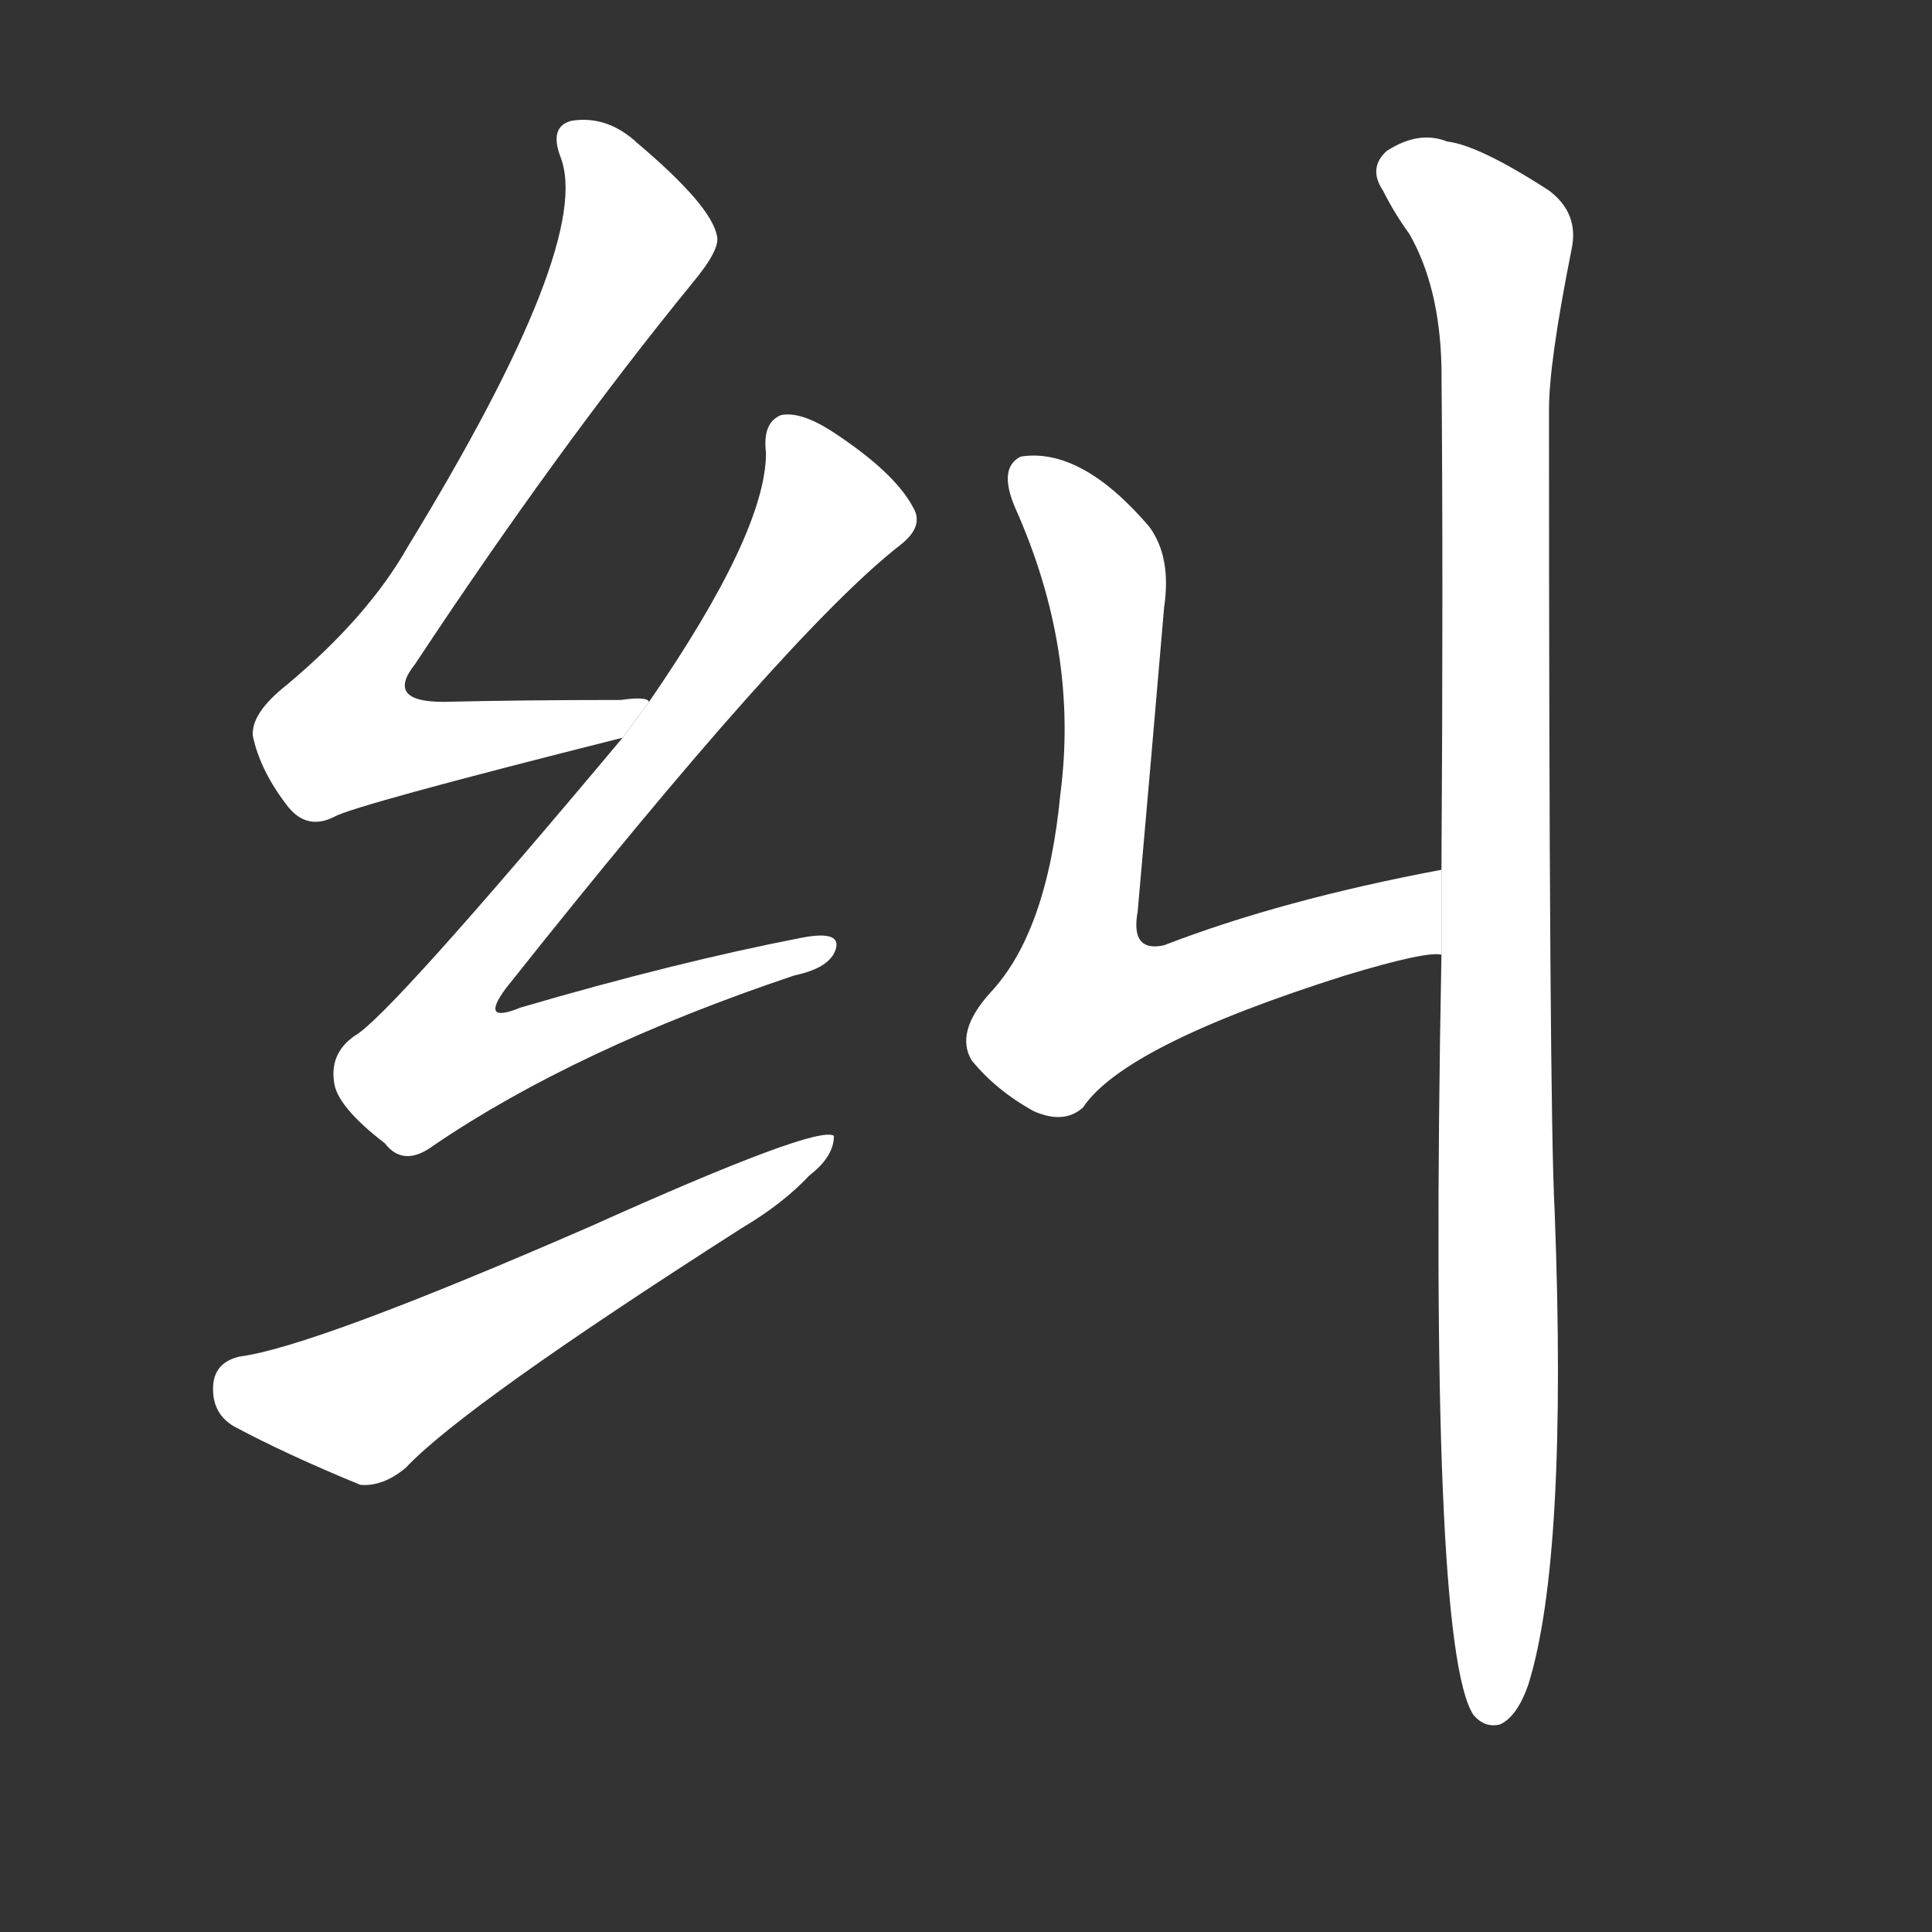 <!-- u7ea0_jiu1_simp_investigate_inspect -->
<!-- 7EA0 -->
<!--  -->
<!--  -->
<svg viewBox="0 0 1024 1024">
  <rect x="0" y="0" width="1024" height="1024" fill="#333333" stroke="none"/>
  <g transform="scale(1, -1) translate(0, -900)">
    <path fill="#FFFFFF" d="M 344 528 Q 343 531 329 529 Q 277 529 235 528 Q 204 528 220 548 Q 296 663 367 750 Q 382 768 380 775 Q 377 791 338 824 Q 322 839 303 836 Q 291 833 297 817 Q 315 772 216 610 Q 195 573 152 537 Q 133 522 134 510 Q 138 491 153 472 Q 163 460 177 467 Q 187 473 330 509 L 344 528 Z"></path>
    <path fill="#FFFFFF" d="M 330 509 Q 206 361 188 351 Q 175 342 177 327 Q 178 314 204 294 Q 214 281 230 293 Q 305 344 421 383 Q 440 387 443 397 Q 446 407 425 403 Q 358 390 276 366 Q 254 357 268 376 Q 418 565 477 611 Q 490 621 484 631 Q 474 650 440 672 Q 424 682 414 680 Q 404 676 406 660 Q 406 618 344 528 L 330 509 Z"></path>
    <path fill="#FFFFFF" d="M 127 181 Q 114 178 113 166 Q 112 151 124 144 Q 152 129 191 113 Q 203 112 215 122 Q 246 155 393 249 Q 415 262 429 277 Q 442 287 442 298 Q 433 304 313 250 Q 166 186 127 181 Z"></path>
    <path fill="#FFFFFF" d="M 764 439 Q 679 423 617 399 Q 599 395 603 417 Q 610 496 617 578 Q 621 605 609 621 Q 573 663 541 658 Q 529 652 538 631 Q 572 555 562 479 Q 555 406 525 374 Q 506 353 515 338 Q 528 322 548 311 Q 564 304 574 313 Q 596 346 713 383 Q 756 396 764 394 L 764 439 Z"></path>
    <path fill="#FFFFFF" d="M 764 394 Q 757 27 781 -9 Q 787 -16 795 -14 Q 804 -10 810 7 Q 831 74 824 258 Q 821 312 821 683 Q 821 708 833 768 Q 837 787 821 799 Q 784 823 767 825 Q 752 831 735 820 Q 725 811 733 799 Q 739 787 747 776 Q 763 748 764 706 Q 765 594 764 439 L 764 394 Z"></path>
  </g>
</svg>

